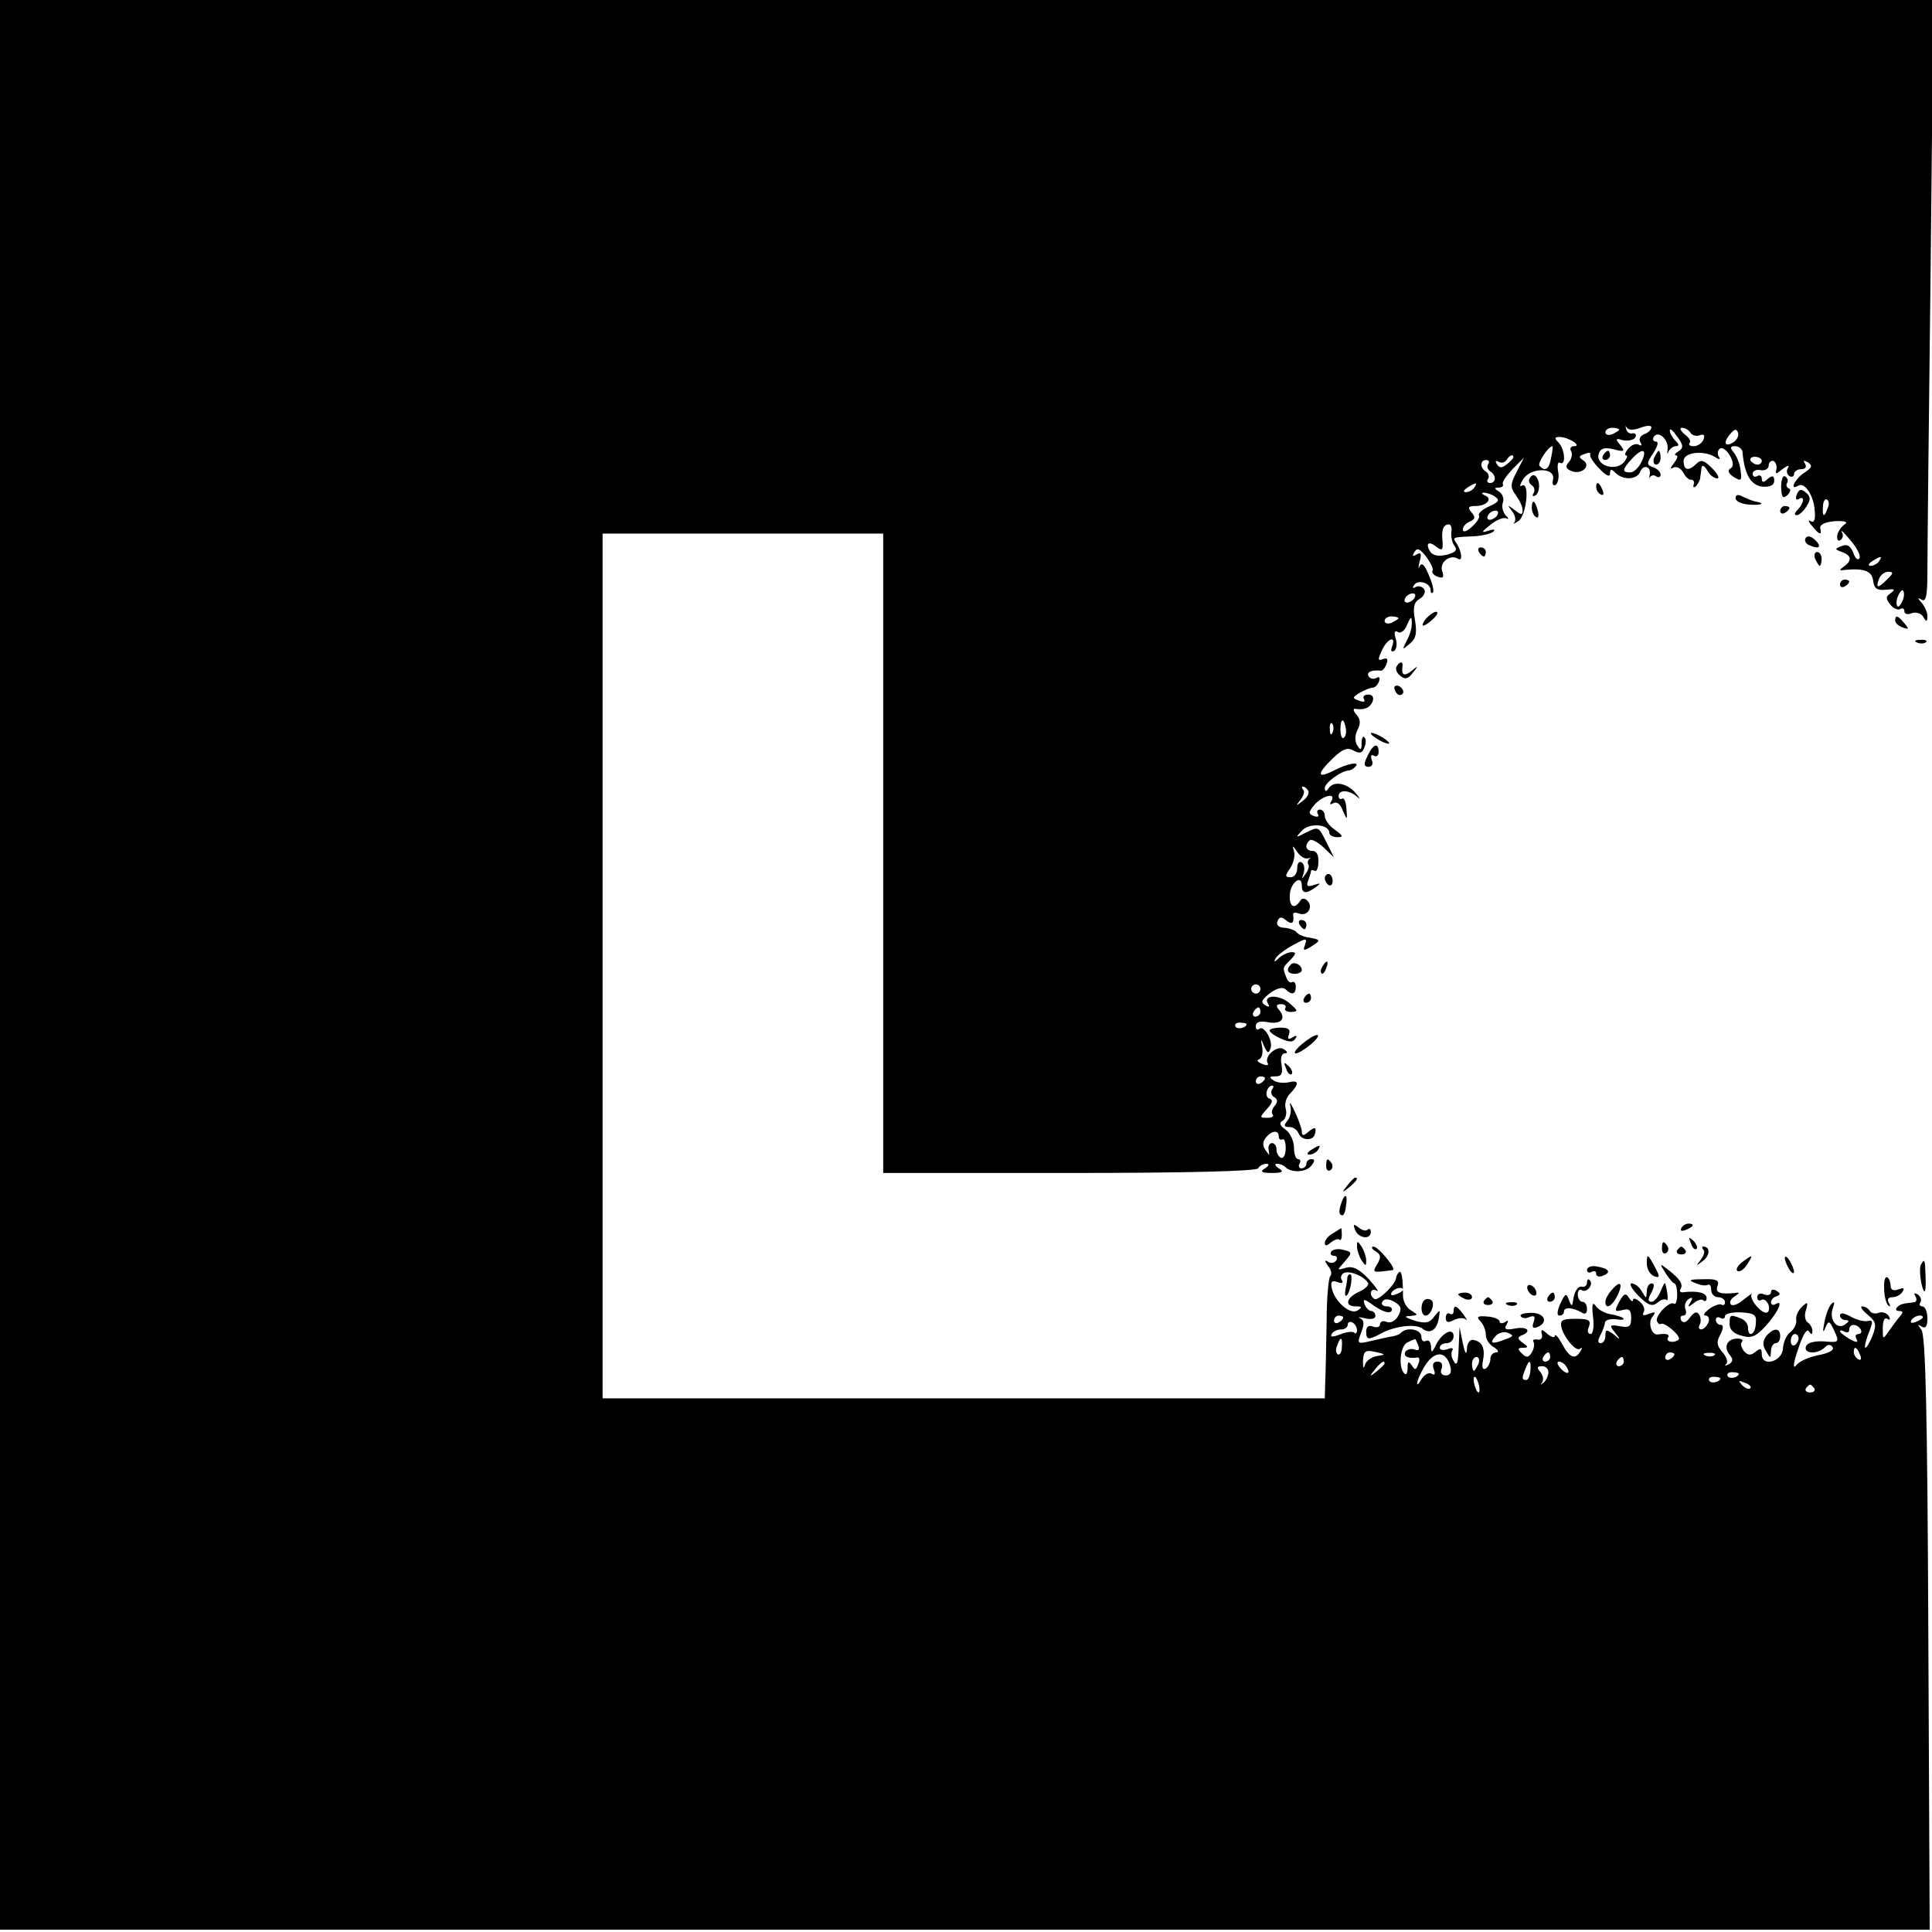 <?xml version="1.0" standalone="no"?>
<!DOCTYPE svg PUBLIC "-//W3C//DTD SVG 20010904//EN"
 "http://www.w3.org/TR/2001/REC-SVG-20010904/DTD/svg10.dtd">
<svg version="1.0" xmlns="http://www.w3.org/2000/svg"
 width="420pt" height="420pt" viewBox="0 0 420 420"
 preserveAspectRatio="xMidYMid meet">
<g transform="translate(0,420) scale(0.1,-0.1)"
fill="#000000" stroke="none">
<path d="M0 2103 l0 -2098 2098 0 2097 0 -3 645 c-2 481 -6 648 -15 659 -9 12
-9 13 1 7 8 -5 12 1 12 18 0 14 -5 26 -11 26 -5 0 -8 4 -4 9 3 5 0 13 -6 17
-8 4 -9 3 -5 -4 4 -7 2 -13 -3 -13 -26 -3 -30 -4 -37 -11 -4 -5 -2 -8 5 -8 8
0 9 -3 1 -12 -6 -7 -17 -22 -24 -32 -13 -19 -13 -18 -13 7 0 16 4 24 10 20 6
-4 7 -1 3 6 -5 7 -14 10 -22 7 -7 -3 -16 -1 -19 4 -4 6 -11 10 -17 10 -5 0 0
-8 12 -18 18 -15 20 -21 11 -45 -6 -15 -13 -27 -16 -27 -2 0 0 12 5 26 13 33
13 35 -2 32 -7 -1 -23 3 -35 10 -15 8 -23 9 -23 2 0 -5 6 -10 13 -10 8 0 7 -3
-3 -10 -18 -11 -35 13 -25 38 4 11 3 14 -4 7 -5 -5 -12 -23 -15 -40 -4 -20 -3
-24 2 -12 7 17 9 17 20 -7 11 -24 10 -25 -23 -22 -21 1 -36 -3 -39 -11 -6 -16
25 -18 41 -2 7 7 13 7 17 0 4 -6 -9 -13 -31 -17 -21 -4 -43 -14 -49 -23 -7 -8
-5 8 5 36 9 29 19 46 23 39 6 -8 8 -8 8 1 0 6 -5 15 -10 18 -6 4 -8 16 -4 27
5 18 4 19 -9 7 -8 -8 -14 -21 -12 -29 1 -8 -5 -20 -13 -26 -8 -6 -15 -21 -16
-35 -1 -29 -46 -42 -46 -13 0 13 -3 14 -14 5 -10 -8 -16 -8 -25 2 -6 8 -8 17
-4 20 3 4 -1 7 -10 7 -22 0 -31 -18 -17 -35 8 -10 8 -15 -2 -21 -7 -4 -10 -3
-5 1 4 5 0 16 -9 26 -12 14 -13 22 -4 38 7 14 7 21 0 21 -5 0 -10 5 -10 11 0
5 5 7 10 4 5 -3 10 -2 10 4 0 5 16 9 35 8 29 -2 34 -5 32 -24 -1 -25 -17 -32
-17 -9 0 8 -7 17 -16 20 -23 9 -24 8 -24 -13 0 -12 10 -21 27 -25 21 -6 31 -1
52 22 27 30 39 58 21 47 -5 -3 -10 -2 -10 4 0 5 5 11 12 13 9 3 9 6 0 12 -7 4
-12 3 -12 -3 0 -6 -7 -8 -15 -5 -8 4 -15 1 -15 -6 0 -6 4 -9 9 -6 5 3 11 -1
15 -9 3 -8 2 -16 -2 -18 -11 -6 -41 30 -34 40 4 4 -3 -1 -16 -11 -12 -11 -25
-16 -29 -12 -4 4 -1 12 7 17 13 9 13 10 0 8 -32 -3 -42 1 -36 16 4 12 -3 15
-32 14 -29 0 -33 -2 -17 -8 11 -5 23 -7 28 -4 4 2 7 -3 7 -11 0 -9 7 -16 15
-16 8 0 15 -5 15 -11 0 -5 -3 -8 -8 -5 -4 2 -16 -2 -27 -10 -10 -8 -14 -14 -7
-14 6 0 9 -7 6 -15 -4 -8 -10 -15 -16 -15 -5 0 -6 5 -3 10 3 5 3 15 -1 22 -5
8 -11 6 -20 -6 -8 -11 -14 -13 -19 -7 -3 6 -2 11 4 11 6 0 8 6 5 14 -3 8 0 17
7 22 8 5 10 3 4 -7 -7 -11 -6 -12 7 -2 8 7 18 10 21 6 4 -3 7 -1 7 5 0 12 -20
16 -49 13 -7 -2 -11 2 -8 6 7 11 -1 23 -27 43 -18 14 -19 14 -5 -8 8 -12 16
-22 19 -22 3 0 6 -11 6 -24 0 -14 -3 -23 -7 -20 -10 6 -41 -26 -37 -38 2 -5 6
-8 9 -6 7 4 39 -22 39 -32 0 -3 -7 -7 -15 -7 -8 0 -12 4 -9 9 5 7 -3 10 -22 7
-14 -2 -22 26 -12 38 8 11 7 12 -7 7 -12 -5 -16 -4 -12 3 4 6 0 16 -8 23 -8 7
-15 9 -15 4 0 -5 -4 -3 -9 5 -7 11 -11 9 -21 -9 -11 -21 -10 -22 7 -18 15 4
19 0 19 -17 0 -19 -4 -22 -25 -18 -22 4 -23 2 -10 -14 13 -16 12 -17 -3 -4
-16 12 -18 11 -18 -3 0 -9 -5 -16 -10 -16 -7 0 -7 6 -1 17 5 10 10 23 10 28 1
6 12 8 24 7 12 -2 19 -1 16 2 -3 3 -15 7 -28 9 -12 2 -27 10 -32 18 -7 10 -9
3 -6 -23 3 -22 0 -38 -5 -38 -6 0 -8 7 -4 15 5 15 1 18 -29 18 -28 0 -33 -3
-31 -16 3 -21 32 -57 41 -49 5 4 5 1 1 -5 -11 -20 -24 -15 -40 15 -8 15 -15
23 -16 18 0 -5 -7 -3 -16 4 -12 11 -15 11 -12 -1 2 -8 -3 -13 -10 -11 -8 1
-11 -1 -8 -6 2 -4 1 -14 -4 -22 -7 -12 -12 -12 -22 -2 -9 9 -9 12 2 12 13 0
13 2 0 11 -11 8 -12 12 -2 16 23 9 12 20 -14 15 -20 -4 -25 -2 -19 8 5 9 4 11
-3 6 -7 -4 -12 -3 -12 1 0 5 -12 10 -27 11 -21 2 -24 -1 -15 -10 7 -7 12 -20
12 -30 0 -9 8 -22 18 -27 9 -6 11 -11 5 -11 -7 0 -13 -6 -13 -14 0 -8 -5 -18
-10 -21 -7 -4 -9 3 -6 18 5 26 -2 41 -21 44 -7 2 -14 -7 -14 -20 -1 -14 -4
-10 -9 13 l-7 35 -2 -45 c-1 -32 -4 -41 -10 -30 -6 8 -7 18 -4 24 4 5 -1 7
-10 3 -10 -3 -17 -2 -17 3 0 6 7 10 15 10 8 0 15 7 15 15 0 20 -25 8 -38 -18
-9 -19 -11 -19 -11 -4 -1 10 -5 15 -11 12 -6 -3 -10 1 -10 9 0 16 -31 22 -44
9 -3 -4 -14 -8 -24 -9 -9 -2 -29 -6 -45 -10 -26 -6 -27 -5 -18 19 7 18 7 27
-2 31 -7 3 -2 3 11 0 12 -3 22 -1 22 5 0 6 -4 11 -9 11 -5 0 -12 7 -15 16 -4
12 1 10 23 -6 18 -12 32 -16 36 -10 3 5 -1 10 -10 10 -9 0 -13 5 -10 10 4 7
13 7 26 0 15 -9 17 -15 9 -30 -6 -11 -16 -17 -25 -14 -8 4 -15 1 -15 -5 0 -6
-7 -8 -15 -5 -9 4 -15 0 -15 -10 0 -19 4 -20 32 -5 31 17 78 22 91 10 16 -12
31 -2 35 24 3 19 3 19 -10 3 -10 -14 -19 -16 -43 -9 -21 7 -24 10 -10 10 18 2
19 2 3 12 -10 5 -18 20 -18 32 0 38 -3 57 -9 51 -3 -3 -6 -9 -6 -12 0 -13 -39
-51 -47 -46 -13 8 -9 26 5 18 6 -4 -1 7 -17 25 -22 23 -35 29 -50 25 -20 -6
-20 -6 -3 13 17 20 17 21 -3 26 -11 3 -23 1 -26 -4 -3 -5 0 -9 6 -9 6 0 8 -5
5 -10 -4 -6 -12 -7 -18 -3 -8 5 -8 2 0 -9 7 -8 9 -18 5 -22 -4 -4 -8 -49 -8
-99 -1 -51 -2 -109 -3 -129 l-1 -38 -785 0 -785 0 0 940 0 940 305 0 305 0 0
-695 0 -695 404 0 c259 0 407 4 411 10 3 6 12 10 18 10 7 0 6 -4 -3 -10 -12
-7 -8 -10 15 -10 23 0 27 3 15 10 -8 5 -10 10 -4 10 6 0 14 -3 18 -7 13 -13
44 -12 56 2 9 11 9 15 1 15 -6 0 -11 -4 -11 -10 0 -5 -5 -10 -11 -10 -5 0 -7
5 -4 10 3 6 2 10 -3 10 -5 0 -9 11 -9 25 0 14 -8 32 -18 39 -13 9 -15 15 -6
20 6 4 9 16 6 26 -3 10 1 25 10 33 20 21 19 30 -4 24 -10 -2 -25 -1 -32 4 -11
7 -10 9 4 9 13 0 16 6 13 25 -3 15 0 25 7 25 7 0 6 4 -2 9 -15 10 -44 -16 -35
-31 3 -4 -3 -5 -12 -1 -10 4 -13 8 -7 10 6 2 9 14 7 26 -4 20 -3 20 4 3 7 -16
10 -17 14 -5 6 17 -15 52 -25 42 -4 -3 -7 -1 -7 6 0 9 9 12 25 9 29 -6 42 7
26 26 -8 9 -7 13 4 13 8 0 12 -4 9 -9 -3 -4 3 -8 13 -8 16 1 15 3 -5 20 -23
19 -58 17 -45 -3 4 -6 1 -7 -7 -2 -10 6 -7 12 11 26 15 11 28 14 34 8 13 -13
22 -11 22 6 0 8 -4 12 -8 10 -4 -3 -10 2 -13 11 -8 21 -8 20 10 38 12 13 12
16 2 16 -8 0 -20 -6 -27 -12 -11 -11 -13 -10 -7 0 4 6 21 19 38 28 28 15 30
15 25 0 -5 -13 -3 -14 13 -4 22 14 22 15 -5 20 -11 1 -23 7 -26 11 -3 4 -15 9
-26 10 -13 0 -19 6 -16 14 4 10 9 11 19 2 13 -10 18 -6 15 13 0 4 5 5 13 2 18
-7 32 14 18 28 -6 6 -12 6 -16 -1 -12 -19 -24 -12 -22 14 1 26 26 45 26 20 0
-18 9 -19 30 -4 12 9 12 10 -4 5 -14 -5 -17 -2 -12 10 3 8 6 18 6 20 0 3 3 3
8 1 4 -3 8 6 8 19 1 15 -4 24 -12 24 -15 0 -19 12 -7 23 3 4 17 -3 30 -15 l23
-22 -16 32 c-18 36 -17 36 -47 21 -21 -11 -21 -10 -6 6 17 17 59 13 59 -6 0
-5 8 -9 17 -9 14 0 13 3 -5 16 -12 8 -22 22 -22 30 0 8 -5 14 -11 14 -5 0 -7
-4 -4 -10 3 -5 0 -7 -9 -4 -12 5 -12 8 2 25 18 20 48 27 36 7 -4 -7 -3 -8 5
-4 7 4 15 -2 20 -16 10 -22 10 -22 8 4 -1 15 -5 24 -9 22 -4 -3 -8 0 -8 5 0
15 23 14 40 -1 8 -7 7 -4 -3 8 -19 22 -48 27 -59 10 -5 -8 -8 -7 -8 1 0 11 35
37 52 38 3 0 10 3 14 8 13 12 -16 8 -46 -8 -38 -19 -38 -8 -2 27 21 20 32 24
45 16 13 -7 19 -5 23 7 4 9 4 19 0 22 -3 4 -6 -2 -6 -13 0 -15 -2 -16 -9 -5
-6 9 -6 22 0 34 7 13 7 23 -2 33 -7 8 -8 14 -3 13 20 -3 32 2 38 16 3 9 0 15
-10 15 -8 0 -12 -4 -9 -10 4 -6 -1 -7 -11 -3 -15 5 -14 7 2 17 11 6 23 11 28
11 5 0 11 6 14 14 3 8 0 11 -6 7 -6 -3 -13 -2 -17 4 -5 9 7 14 27 12 3 -1 9 6
12 14 4 11 2 15 -8 11 -11 -4 -11 -1 -2 19 12 26 32 34 22 8 -3 -9 -2 -12 5
-9 5 4 7 16 3 27 -4 14 -2 18 5 14 6 -4 15 3 20 16 8 18 10 19 10 5 1 -10 -4
-28 -11 -40 -10 -20 -10 -21 6 -7 14 11 17 23 12 52 -5 28 -2 39 10 46 9 5 14
15 10 21 -4 6 -12 8 -18 5 -7 -4 -8 -2 -4 4 8 13 36 5 36 -11 0 -6 2 -8 5 -5
3 3 -1 20 -9 38 -9 22 -15 28 -20 19 -3 -8 -3 -3 0 10 5 17 3 21 -6 16 -9 -6
-11 -4 -5 5 6 10 12 7 26 -11 9 -13 16 -26 13 -30 -2 -4 3 -10 12 -13 11 -4
14 -1 9 13 -6 19 18 37 35 26 10 -6 8 15 -3 33 -10 14 -11 14 35 16 21 1 41 6
45 11 5 4 -1 5 -12 1 -16 -5 -15 -3 5 13 13 11 29 17 35 14 5 -3 5 0 -2 7 -6
7 -9 19 -6 27 3 8 0 19 -8 24 -11 7 -11 9 -1 9 7 0 11 3 9 8 -2 4 8 18 21 32
l25 25 -16 -31 c-14 -27 -14 -34 -2 -50 8 -11 15 -25 15 -33 0 -11 -3 -11 -17
0 -16 12 -17 12 -6 -2 7 -9 9 -20 5 -25 -4 -4 0 -3 10 4 17 14 24 87 6 76 -5
-3 -4 3 3 14 17 27 72 26 65 -1 -2 -10 0 -14 6 -11 5 4 8 17 5 30 -2 13 0 21
4 18 14 -8 11 30 -3 44 -9 9 -9 12 2 12 20 0 50 -20 32 -20 -7 0 -10 -5 -7
-10 4 -6 2 -17 -4 -24 -9 -10 -7 -15 5 -20 22 -9 44 11 26 23 -11 7 -10 10 3
14 9 4 14 3 12 -1 -2 -4 7 -18 20 -31 14 -15 23 -19 23 -11 0 11 3 11 12 2 17
-17 47 -15 54 3 7 17 25 10 20 -8 -1 -7 -1 -9 1 -4 3 4 9 5 14 1 5 -3 9 -1 9
4 0 6 -7 13 -16 16 -15 6 -15 8 0 31 10 15 12 25 6 25 -6 0 -8 5 -5 10 10 16
34 -7 30 -28 -1 -9 0 -11 2 -4 3 6 10 12 16 12 8 0 7 4 -1 12 -7 7 -12 17 -12
22 0 6 7 0 16 -13 14 -19 14 -25 3 -32 -8 -5 -10 -9 -5 -9 5 0 2 -8 -5 -17 -8
-10 -9 -14 -2 -10 7 4 16 0 22 -10 5 -10 13 -17 18 -16 4 0 7 -4 5 -10 -2 -7
0 -8 5 -4 4 5 9 13 9 18 1 5 2 15 3 22 1 7 6 5 12 -5 5 -10 15 -18 22 -18 6 0
1 10 -11 22 -17 17 -24 20 -34 10 -17 -17 -28 -15 -28 6 0 19 44 24 69 8 9 -6
12 -5 7 2 -3 6 -2 13 3 17 6 3 15 -4 22 -16 8 -15 8 -24 0 -28 -6 -4 -3 -11 8
-18 16 -10 18 -8 15 13 -1 14 -8 31 -14 39 -10 12 -9 15 2 15 8 0 15 -6 16
-12 4 -49 18 -73 43 -76 17 -1 26 3 26 13 0 11 -4 12 -14 4 -9 -9 -13 -8 -13
0 0 7 -5 9 -10 6 -5 -3 -10 -1 -10 5 0 6 8 10 17 8 10 -2 18 3 18 10 0 6 4 11
10 10 5 -2 8 -10 7 -17 -3 -13 -2 -13 14 0 10 7 15 9 11 2 -4 -6 -3 -14 3 -18
5 -3 10 -1 10 4 0 6 7 11 16 11 9 0 12 5 8 12 -5 7 -3 8 6 3 11 -7 9 -12 -8
-23 -20 -13 -33 -40 -13 -28 14 9 34 -21 36 -54 2 -20 -1 -27 -9 -23 -6 4 -5
-1 3 -10 16 -20 22 -22 18 -5 -1 8 11 13 32 15 22 1 30 -2 21 -7 -7 -5 -15
-16 -16 -24 -1 -9 2 -14 7 -10 5 3 7 11 3 17 -3 7 5 -1 19 -18 14 -16 23 -34
19 -39 -3 -5 -9 0 -13 12 -6 15 -13 20 -25 15 -16 -6 -16 -7 0 -13 21 -7 23
-19 4 -32 -10 -7 -10 -9 2 -7 42 4 59 -2 62 -23 2 -18 9 -22 28 -20 19 2 21 1
11 -7 -12 -8 -12 -12 -2 -25 7 -9 17 -13 22 -10 5 3 9 1 9 -5 0 -6 7 -8 16 -4
9 3 20 0 25 -8 7 -12 9 -11 9 2 0 8 -6 21 -12 28 -10 11 -10 13 0 7 9 -5 12 9
12 61 0 37 3 332 7 656 l6 587 -2101 0 -2102 0 0 -2097z m3566 1167 c13 5 24
6 24 1 0 -5 -7 -12 -16 -15 -8 -3 -12 -11 -8 -17 4 -7 3 -9 -3 -6 -6 4 -16 0
-23 -8 -7 -8 -9 -15 -5 -15 4 0 2 -6 -4 -14 -19 -23 -65 -7 -55 19 4 11 14 13
33 8 23 -6 24 -4 13 10 -11 13 -10 15 6 10 11 -2 23 0 27 6 3 6 1 10 -6 9 -6
-2 -13 3 -14 10 -2 7 -1 8 1 3 4 -6 14 -7 30 -1z m-46 -4 c0 -2 -7 -6 -15 -10
-8 -3 -15 -1 -15 4 0 6 7 10 15 10 8 0 15 -2 15 -4z m155 -7 c4 -6 13 -8 21
-5 8 3 11 0 7 -10 -3 -7 -12 -14 -21 -14 -8 0 -12 3 -9 7 4 3 -1 12 -11 19 -9
8 -12 14 -5 14 6 0 15 -5 18 -11z m94 -20 c-19 -12 -24 -2 -8 17 9 11 14 13
17 4 3 -7 -2 -16 -9 -21z m-397 -34 c-4 -25 -13 -31 -25 -18 -6 5 19 43 28 43
1 0 0 -11 -3 -25z m197 -8 c-6 -13 -17 -24 -25 -24 -18 0 -18 6 3 29 23 25 35
23 22 -5z m-279 9 c0 -2 -6 -9 -14 -15 -11 -9 -16 -9 -22 0 -4 7 -3 9 4 5 6
-3 13 -2 17 4 6 10 15 14 15 6z m540 -8 c0 -4 -4 -8 -9 -8 -6 0 -12 4 -15 8
-3 5 1 9 9 9 8 0 15 -4 15 -9z m-595 -7 c-3 -5 -1 -12 5 -16 13 -8 13 -25 -1
-25 -5 0 -8 4 -4 9 3 5 1 12 -5 16 -13 8 -13 25 1 25 5 0 8 -4 4 -9z m-30 -51
c-3 -5 -12 -10 -18 -10 -7 0 -6 4 3 10 19 12 23 12 15 0z m44 -19 c12 -8 10
-12 -12 -22 -14 -6 -24 -15 -22 -19 3 -4 -4 -15 -15 -25 -12 -11 -20 -13 -20
-6 0 6 7 14 15 17 12 5 13 10 4 20 -9 11 -7 14 9 14 24 0 38 16 20 23 -7 3 -8
6 -3 6 6 0 17 -3 24 -8z m724 -26 c-7 -21 -12 -19 -10 4 0 11 5 18 9 15 4 -3
5 -11 1 -19z m-718 -15 c-3 -5 -11 -10 -16 -10 -6 0 -7 5 -4 10 3 6 11 10 16
10 6 0 7 -4 4 -10z m-100 -37 c-1 -10 2 -23 7 -30 7 -9 2 -14 -17 -19 -18 -4
-30 -2 -36 7 -11 18 -3 24 14 10 12 -9 14 -7 13 11 -3 27 2 38 14 38 4 0 7 -8
5 -17z m930 -63 c-3 -5 -12 -10 -18 -10 -7 0 -6 4 3 10 19 12 23 12 15 0z m17
-40 c-20 -20 -25 -19 -17 2 3 8 12 15 20 15 12 0 11 -4 -3 -17z m34 -46 c-4
-9 -9 -15 -11 -12 -3 3 -3 13 1 22 4 9 9 15 11 12 3 -3 3 -13 -1 -22z m-1061
6 c-3 -5 -11 -10 -16 -10 -6 0 -7 5 -4 10 3 6 11 10 16 10 6 0 7 -4 4 -10z
m-35 -44 c0 -2 -7 -6 -15 -10 -8 -3 -15 -1 -15 4 0 6 7 10 15 10 8 0 15 -2 15
-4z m-114 -241 c1 -8 -1 -17 -5 -19 -4 -3 -7 6 -7 19 0 25 8 25 12 0z m-29 -7
c-3 -8 -6 -5 -6 6 -1 11 2 17 5 13 3 -3 4 -12 1 -19z m-53 -127 c3 -5 -2 -15
-12 -22 -15 -12 -16 -12 -5 2 7 9 10 19 6 22 -3 4 -4 7 0 7 3 0 8 -4 11 -9z
m-1 -147 c6 1 9 1 4 -1 -4 -3 -5 -8 -3 -12 3 -4 0 -13 -6 -21 -8 -12 -9 -12
-4 2 3 10 1 20 -4 23 -6 4 -10 -2 -10 -13 0 -10 -6 -19 -14 -19 -13 0 -13 3
-1 20 7 11 11 27 8 36 -4 14 -3 14 7 -1 6 -9 16 -16 23 -14z m-103 -284 c0 -5
-4 -10 -10 -10 -5 0 -10 5 -10 10 0 6 5 10 10 10 6 0 10 -4 10 -10z m0 -50 c0
-5 -5 -10 -11 -10 -5 0 -7 5 -4 10 3 6 8 10 11 10 2 0 4 -4 4 -10z m-30 -26
c0 -8 -19 -13 -24 -6 -3 5 1 9 9 9 8 0 15 -2 15 -3z m40 -118 c0 -3 -4 -8 -10
-11 -5 -3 -10 -1 -10 4 0 6 5 11 10 11 6 0 10 -2 10 -4z m15 -25 c-3 -5 -1
-13 5 -16 8 -5 8 -11 1 -19 -6 -7 -8 -16 -4 -19 3 -4 -2 -7 -12 -7 -17 0 -17
1 -1 19 13 14 14 20 5 23 -11 4 -5 28 7 28 3 0 3 -4 -1 -9z m15 -102 c0 -5 3
-8 8 -6 4 3 7 -6 7 -19 0 -13 -4 -23 -10 -21 -5 2 -10 10 -10 18 0 8 -4 14
-10 14 -5 0 -9 -7 -7 -15 2 -13 2 -13 -7 0 -7 9 -6 19 1 27 13 16 28 17 28 2z
m194 -318 c3 -4 -6 -13 -19 -19 -29 -13 -33 -32 -7 -32 13 0 14 -2 3 -9 -16
-10 -50 20 -56 49 -3 14 1 17 12 13 10 -4 14 -2 10 4 -4 6 -1 13 5 16 14 5 44
-8 52 -22z m76 -15 c0 -2 -7 -7 -16 -10 -8 -3 -12 -2 -9 4 6 10 25 14 25 6z
m-130 -60 c0 -3 -4 -8 -10 -11 -5 -3 -10 -1 -10 4 0 6 5 11 10 11 6 0 10 -2
10 -4z m1260 0 c0 -2 -7 -7 -16 -10 -8 -3 -12 -2 -9 4 6 10 25 14 25 6z
m-1230 -28 c0 -6 -3 -9 -6 -5 -3 3 -17 2 -31 -4 -16 -6 -22 -6 -18 1 3 6 13
10 21 10 8 0 14 5 14 11 0 5 5 7 10 4 6 -3 10 -11 10 -17z m1095 2 c3 -5 1
-10 -5 -10 -6 0 -8 -5 -4 -11 4 -8 0 -8 -15 0 -11 7 -21 14 -21 17 0 3 5 2 10
-1 6 -3 10 -1 10 4 0 14 17 14 25 1z m-771 -21 c-30 -12 -37 -10 -24 5 6 8 19
12 27 9 14 -6 14 -8 -3 -14z m636 2 c0 -6 -4 -12 -8 -15 -5 -3 -9 1 -9 9 0 8
4 15 9 15 4 0 8 -4 8 -9z m-993 -20 c0 -11 -5 -18 -9 -15 -4 3 -5 11 -1 19 7
21 12 19 10 -4z m166 5 c4 -10 1 -13 -7 -10 -8 3 -17 1 -21 -5 -5 -10 7 -15
27 -12 4 0 5 -6 1 -15 -5 -13 -7 -13 -14 -2 -7 10 -9 8 -9 -6 0 -11 -3 -16 -7
-12 -14 14 -9 61 7 68 8 4 16 7 16 7 1 1 4 -6 7 -13z m-90 -24 c-12 -2 -24
-11 -26 -20 -3 -9 -4 -5 -4 9 1 22 5 25 27 20 23 -5 23 -6 3 -9z m1051 2 c3
-8 2 -12 -4 -9 -6 3 -10 10 -10 16 0 14 7 11 14 -7z m-891 -25 c3 -12 0 -19
-10 -19 -9 0 -13 6 -9 15 3 9 0 15 -9 15 -9 0 -12 -6 -8 -17 4 -10 2 -14 -5
-9 -6 3 -15 -2 -21 -11 -15 -26 -13 -7 2 20 22 41 50 44 60 6z m217 21 c0 -5
-5 -10 -11 -10 -5 0 -7 5 -4 10 3 6 8 10 11 10 2 0 4 -4 4 -10z m270 6 c0 -3
-4 -8 -10 -11 -5 -3 -10 -1 -10 4 0 6 5 11 10 11 6 0 10 -2 10 -4z m87 -2 c-3
-3 -12 -4 -19 -1 -8 3 -5 6 6 6 11 1 17 -2 13 -5z m-513 -19 c-4 -8 -8 -15
-10 -15 -2 0 -4 7 -4 15 0 8 4 15 10 15 5 0 7 -7 4 -15z m316 5 c0 -5 -5 -10
-11 -10 -5 0 -7 5 -4 10 3 6 8 10 11 10 2 0 4 -4 4 -10z m-520 -4 c0 -2 -8
-10 -17 -17 -16 -13 -17 -12 -4 4 13 16 21 21 21 13z m317 -16 c-1 -11 -5 -20
-9 -20 -10 0 -10 4 -2 24 8 22 13 20 11 -4z m78 9 c11 -16 1 -19 -13 -3 -7 8
-8 14 -3 14 5 0 13 -5 16 -11z m-39 -14 c-1 -8 -6 -18 -12 -22 -5 -4 -6 -4 -2
1 4 5 3 15 -3 23 -9 10 -8 13 4 13 8 0 14 -7 13 -15z m414 -1 c0 -8 -19 -13
-24 -6 -3 5 1 9 9 9 8 0 15 -2 15 -3z m-564 -30 c1 -9 0 -13 -4 -10 -3 4 -7
14 -8 22 -1 9 0 13 4 10 3 -4 7 -14 8 -22z m524 20 c0 -8 -19 -13 -24 -6 -3 5
1 9 9 9 8 0 15 -2 15 -3z m65 -22 c-3 -3 -11 0 -18 7 -9 10 -8 11 6 5 10 -3
15 -9 12 -12z m139 0 c3 -5 -1 -9 -9 -9 -8 0 -12 4 -9 9 3 4 7 8 9 8 2 0 6 -4
9 -8z"/>
<path d="M3485 3210 c-3 -5 -1 -10 4 -10 6 0 11 5 11 10 0 6 -2 10 -4 10 -3 0
-8 -4 -11 -10z"/>
<path d="M2929 1423 c0 -5 -2 -16 -4 -26 -2 -11 -1 -16 3 -13 8 8 14 46 7 46
-3 0 -5 -3 -6 -7z"/>
<path d="M3596 3205 c-3 -8 -1 -15 4 -15 6 0 10 7 10 15 0 8 -2 15 -4 15 -2 0
-6 -7 -10 -15z"/>
<path d="M3326 3161 c-4 -5 -2 -12 4 -16 6 -4 7 -11 4 -17 -4 -6 -2 -8 4 -5
10 7 11 32 0 42 -3 4 -9 2 -12 -4z"/>
<path d="M3872 3141 c1 -23 4 -26 14 -17 6 6 8 13 3 14 -5 2 -7 8 -4 12 3 5 1
11 -4 14 -5 4 -9 -7 -9 -23z"/>
<path d="M3470 3141 c0 -6 4 -13 10 -16 6 -3 7 1 4 9 -7 18 -14 21 -14 7z"/>
<path d="M3906 3125 c-3 -9 -2 -13 4 -10 14 9 12 -9 -2 -23 -7 -7 -8 -12 -2
-12 5 0 15 9 21 19 10 15 9 22 -1 30 -10 9 -15 8 -20 -4z"/>
<path d="M3773 3117 c0 -7 14 -13 30 -14 27 -2 36 3 12 7 -5 1 -17 6 -26 10
-10 6 -16 5 -16 -3z"/>
<path d="M3330 3096 c0 -8 4 -17 9 -20 5 -4 7 3 4 14 -6 23 -13 26 -13 6z"/>
<path d="M3870 3089 c0 -5 5 -7 10 -4 6 3 10 8 10 11 0 2 -4 4 -10 4 -5 0 -10
-5 -10 -11z"/>
<path d="M3925 3030 c-3 -6 1 -13 10 -16 21 -9 26 -2 10 13 -9 8 -16 9 -20 3z"/>
<path d="M3215 3000 c3 -5 8 -10 11 -10 2 0 4 5 4 10 0 6 -5 10 -11 10 -5 0
-7 -4 -4 -10z"/>
<path d="M3946 2985 c4 -8 8 -15 10 -15 2 0 4 7 4 15 0 8 -4 15 -10 15 -5 0
-7 -7 -4 -15z"/>
<path d="M4000 2929 c0 -5 5 -7 10 -4 6 3 10 8 10 11 0 2 -4 4 -10 4 -5 0 -10
-5 -10 -11z"/>
<path d="M3100 2855 c-7 -8 -9 -15 -6 -15 4 0 14 7 22 15 9 8 11 15 6 15 -5 0
-15 -7 -22 -15z"/>
<path d="M4120 2851 c0 -5 7 -12 16 -15 14 -5 15 -4 4 9 -14 17 -20 19 -20 6z"/>
<path d="M4168 2803 c7 -3 16 -2 19 1 4 3 -2 6 -13 5 -11 0 -14 -3 -6 -6z"/>
<path d="M3036 2751 c-3 -5 0 -14 8 -20 10 -9 17 -7 27 6 13 16 12 17 -3 4
-16 -12 -22 -9 -19 12 1 10 -7 9 -13 -2z"/>
<path d="M3032 2701 c2 -7 7 -12 11 -12 12 1 9 15 -3 20 -7 2 -11 -2 -8 -8z"/>
<path d="M2980 2606 c0 -3 9 -10 20 -16 11 -6 20 -8 20 -6 0 3 -9 10 -20 16
-11 6 -20 8 -20 6z"/>
<path d="M2973 2557 c-9 -18 -8 -24 2 -24 8 0 11 7 7 15 -3 9 -1 13 5 9 5 -3
10 0 10 8 0 22 -12 18 -24 -8z"/>
<path d="M2880 2291 c0 -6 4 -12 8 -15 5 -3 9 1 9 9 0 8 -4 15 -9 15 -4 0 -8
-4 -8 -9z"/>
<path d="M2825 2190 c3 -5 8 -10 11 -10 2 0 4 5 4 10 0 6 -5 10 -11 10 -5 0
-7 -4 -4 -10z"/>
<path d="M2806 2103 c-11 -11 -7 -20 9 -20 8 0 15 4 15 8 0 11 -16 20 -24 12z"/>
<path d="M2875 2099 c-4 -6 -5 -12 -2 -15 2 -3 7 2 10 11 7 17 1 20 -8 4z"/>
<path d="M2835 2030 c-3 -5 -1 -10 4 -10 6 0 11 5 11 10 0 6 -2 10 -4 10 -3 0
-8 -4 -11 -10z"/>
<path d="M2760 1960 c0 -4 11 -12 25 -18 18 -8 26 -8 31 0 5 7 2 8 -6 3 -9 -6
-12 -4 -8 6 4 11 -1 15 -18 15 -13 0 -24 -3 -24 -6z"/>
<path d="M2830 1930 c-13 -11 -19 -20 -13 -20 5 0 20 9 33 20 13 11 19 20 13
20 -5 0 -20 -9 -33 -20z"/>
<path d="M2796 1877 c3 -10 9 -15 12 -12 3 3 0 11 -7 18 -10 9 -11 8 -5 -6z"/>
<path d="M2805 1796 c3 -10 0 -25 -6 -32 -9 -11 -8 -14 4 -14 8 0 17 -6 20
-14 6 -15 30 -17 35 -3 5 16 1 19 -13 7 -12 -10 -15 -10 -15 1 -1 8 -8 28 -16
44 -8 17 -12 22 -9 11z"/>
<path d="M2850 1700 c-9 -6 -10 -10 -3 -10 6 0 15 5 18 10 8 12 4 12 -15 0z"/>
<path d="M2883 1665 c0 -8 4 -12 9 -9 5 3 6 10 3 15 -9 13 -12 11 -12 -6z"/>
<path d="M2929 1623 c-13 -16 -12 -17 4 -4 16 13 21 21 13 21 -2 0 -10 -8 -17
-17z"/>
<path d="M2917 1588 c-7 -20 -7 -28 0 -30 3 -2 8 7 9 20 4 24 -1 30 -9 10z"/>
<path d="M2946 1526 c7 -18 34 -22 34 -4 0 6 -3 8 -7 5 -3 -4 -12 -2 -20 5
-11 8 -12 7 -7 -6z"/>
<path d="M3655 1530 c-3 -6 1 -7 9 -4 18 7 21 14 7 14 -6 0 -13 -4 -16 -10z"/>
<path d="M2898 1519 c-10 -5 -18 -15 -18 -21 0 -7 4 -7 13 1 8 6 16 9 19 6 2
-3 5 2 5 10 0 8 -1 15 -1 15 -1 0 -9 -5 -18 -11z"/>
<path d="M3676 1497 c3 -10 9 -15 12 -12 3 3 0 11 -7 18 -10 9 -11 8 -5 -6z"/>
<path d="M2950 1490 c0 -8 5 -22 10 -30 9 -13 10 -13 10 0 0 8 -5 22 -10 30
-9 13 -10 13 -10 0z"/>
<path d="M3613 1485 c0 -8 4 -12 9 -9 5 3 6 10 3 15 -9 13 -12 11 -12 -6z"/>
<path d="M2990 1480 c12 -7 13 -13 4 -28 -10 -16 -9 -18 10 -16 11 1 22 3 24
3 8 3 -32 51 -42 51 -6 0 -4 -5 4 -10z"/>
<path d="M3646 1482 c-3 -5 1 -9 9 -9 8 0 12 4 9 9 -3 4 -7 8 -9 8 -2 0 -6 -4
-9 -8z"/>
<path d="M3703 1483 c4 -3 1 -13 -6 -22 -11 -14 -10 -14 5 -2 16 12 16 31 1
31 -4 0 -3 -3 0 -7z"/>
<path d="M3580 1453 c0 -12 7 -23 15 -27 13 -5 14 -2 4 17 -17 32 -19 33 -19
10z"/>
<path d="M3787 1456 c-10 -8 -14 -16 -10 -19 5 -3 14 3 21 14 14 22 13 23 -11
5z"/>
<path d="M3880 1465 c0 -5 5 -17 10 -25 5 -8 10 -10 10 -5 0 6 -5 17 -10 25
-5 8 -10 11 -10 5z"/>
<path d="M4176 1451 c-5 -8 0 -50 7 -58 3 -2 4 12 3 32 -1 37 -2 40 -10 26z"/>
<path d="M3450 1439 c0 -5 5 -7 10 -4 6 3 10 2 10 -4 0 -6 7 -8 15 -4 19 7 12
16 -15 20 -11 2 -20 -2 -20 -8z"/>
<path d="M4096 1399 c0 -16 4 -32 9 -37 5 -4 5 -1 1 6 -4 7 -1 12 8 12 8 0 18
5 22 12 5 8 2 9 -9 5 -11 -4 -17 -1 -17 8 0 7 -3 16 -7 18 -5 3 -8 -8 -7 -24z"/>
<path d="M3450 1412 c0 -7 -6 -11 -12 -9 -7 1 -14 -9 -17 -23 -3 -21 -4 -22
-10 -7 -6 17 -8 16 -19 -7 -7 -16 -8 -26 -2 -26 6 0 10 4 10 9 0 10 19 9 38
-2 7 -5 12 -3 12 7 0 9 -4 16 -10 16 -5 0 -10 7 -10 16 0 8 4 13 9 9 11 -6 26
13 17 22 -3 4 -6 1 -6 -5z"/>
<path d="M3320 1401 c0 -5 5 -13 10 -16 6 -3 10 -2 10 4 0 5 -4 13 -10 16 -5
3 -10 2 -10 -4z"/>
<path d="M3503 1395 c-7 -8 -13 -19 -13 -25 0 -18 15 -10 27 15 12 27 5 32
-14 10z"/>
<path d="M3562 1383 c21 -21 30 -24 41 -15 8 7 16 9 20 6 4 -5 3 15 -3 36 -1
3 -5 -5 -10 -17 -5 -13 -14 -23 -20 -23 -8 0 -8 6 0 20 7 14 7 20 0 20 -5 0
-10 -8 -10 -17 -1 -17 -1 -17 -11 0 -5 9 -15 17 -22 17 -6 0 0 -12 15 -27z"/>
<path d="M3170 1386 c0 -2 7 -6 15 -10 8 -3 15 -1 15 4 0 6 -7 10 -15 10 -8 0
-15 -2 -15 -4z"/>
<path d="M3365 1380 c-3 -5 -1 -10 4 -10 6 0 11 5 11 10 0 6 -2 10 -4 10 -3 0
-8 -4 -11 -10z"/>
<path d="M3096 1373 c-9 -9 -7 -33 3 -33 12 0 22 28 12 34 -5 3 -11 3 -15 -1z"/>
<path d="M3226 1372 c-3 -5 1 -9 9 -9 8 0 12 4 9 9 -3 4 -7 8 -9 8 -2 0 -6 -4
-9 -8z"/>
<path d="M3278 1363 c7 -3 16 -2 19 1 4 3 -2 6 -13 5 -11 0 -14 -3 -6 -6z"/>
<path d="M3160 1349 c0 -5 -4 -8 -8 -5 -5 3 -9 -1 -9 -9 0 -10 5 -11 17 -5 10
5 21 6 26 2 5 -4 2 1 -5 11 -15 20 -21 21 -21 6z"/>
<path d="M3306 1339 c2 -5 11 -6 19 -2 11 4 13 1 9 -11 -4 -11 -2 -15 8 -11
25 10 16 31 -13 31 -15 0 -26 -3 -23 -7z"/>
<path d="M3840 1296 c-8 -11 -9 -20 -1 -33 10 -17 10 -17 11 0 0 9 5 17 10 17
6 0 10 7 10 15 0 19 -14 19 -30 1z"/>
</g>
</svg>
